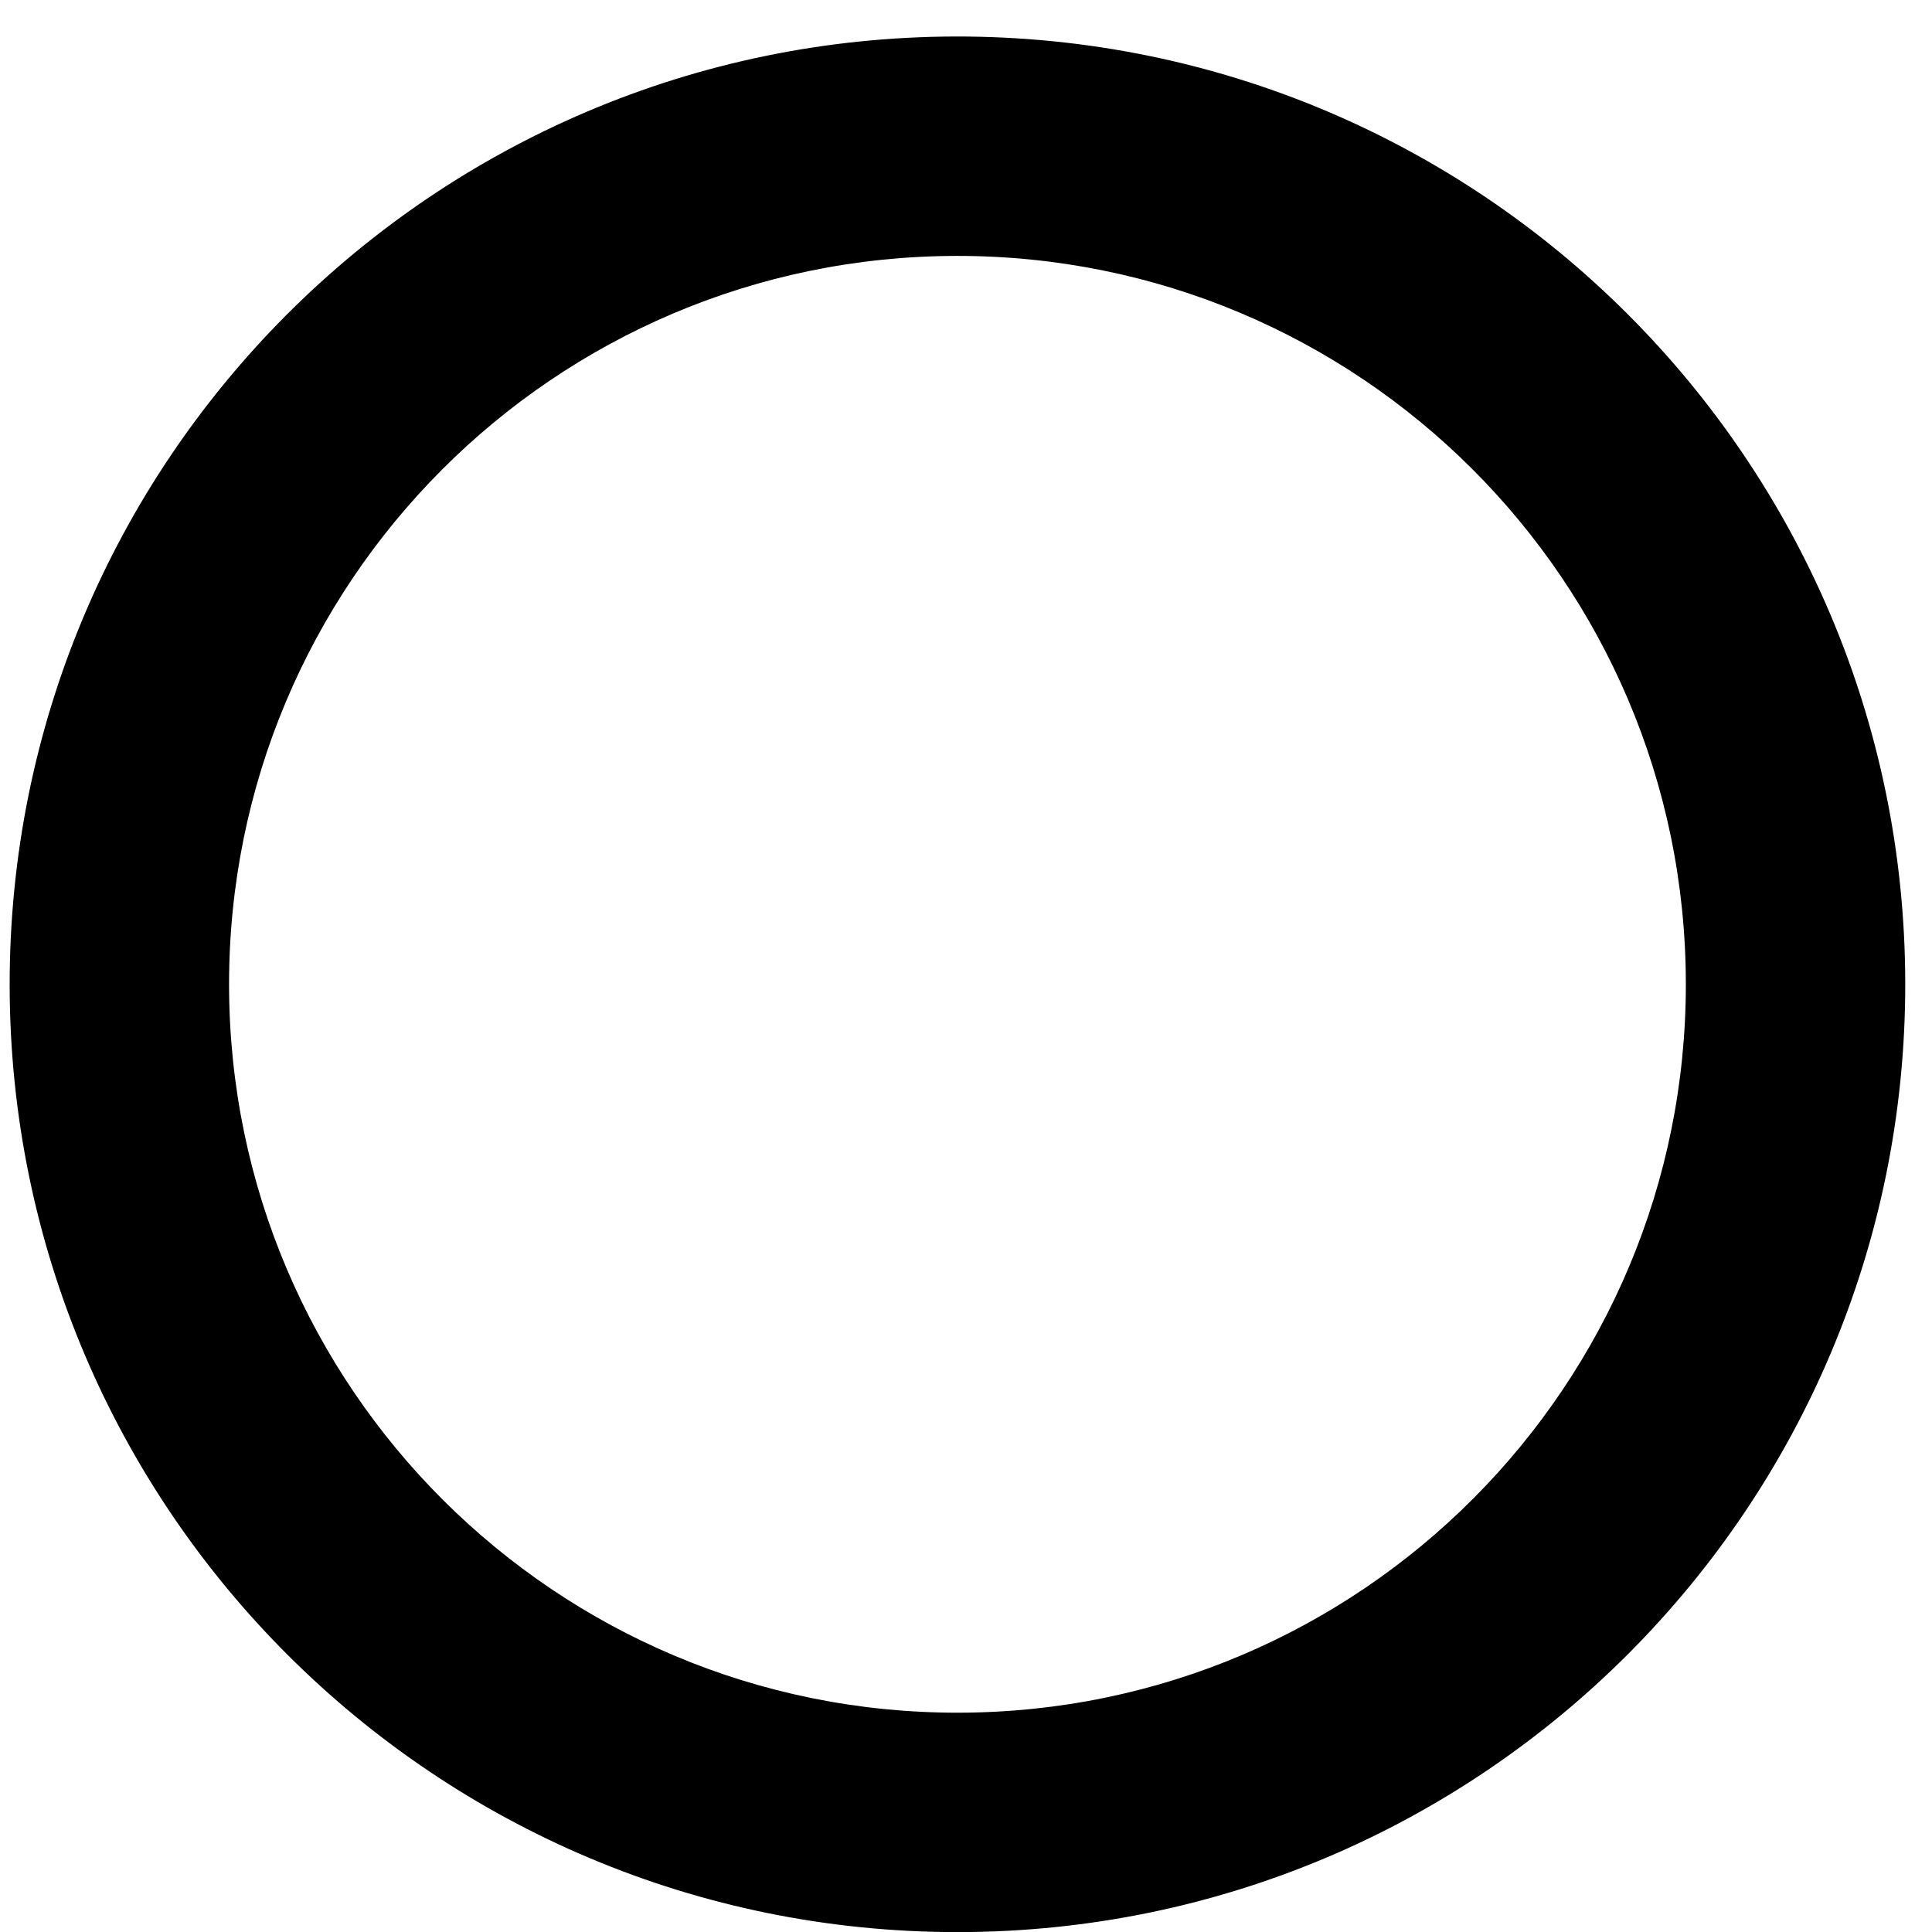 <svg width="39" height="39" viewBox="0 0 39 39" fill="none" xmlns="http://www.w3.org/2000/svg">
<path d="M19.358 39.002C8.792 39.019 0.212 30.467 0.195 19.901C0.178 9.334 8.73 0.754 19.296 0.737C29.863 0.72 38.443 9.272 38.46 19.839C38.477 30.405 29.925 38.985 19.358 39.002ZM19.303 5.166C11.183 5.179 4.611 11.773 4.624 19.893C4.637 28.014 11.231 34.586 19.351 34.573C27.471 34.56 34.044 27.966 34.031 19.846C34.018 11.725 27.424 5.153 19.303 5.166Z" fill="black"/>
</svg>
